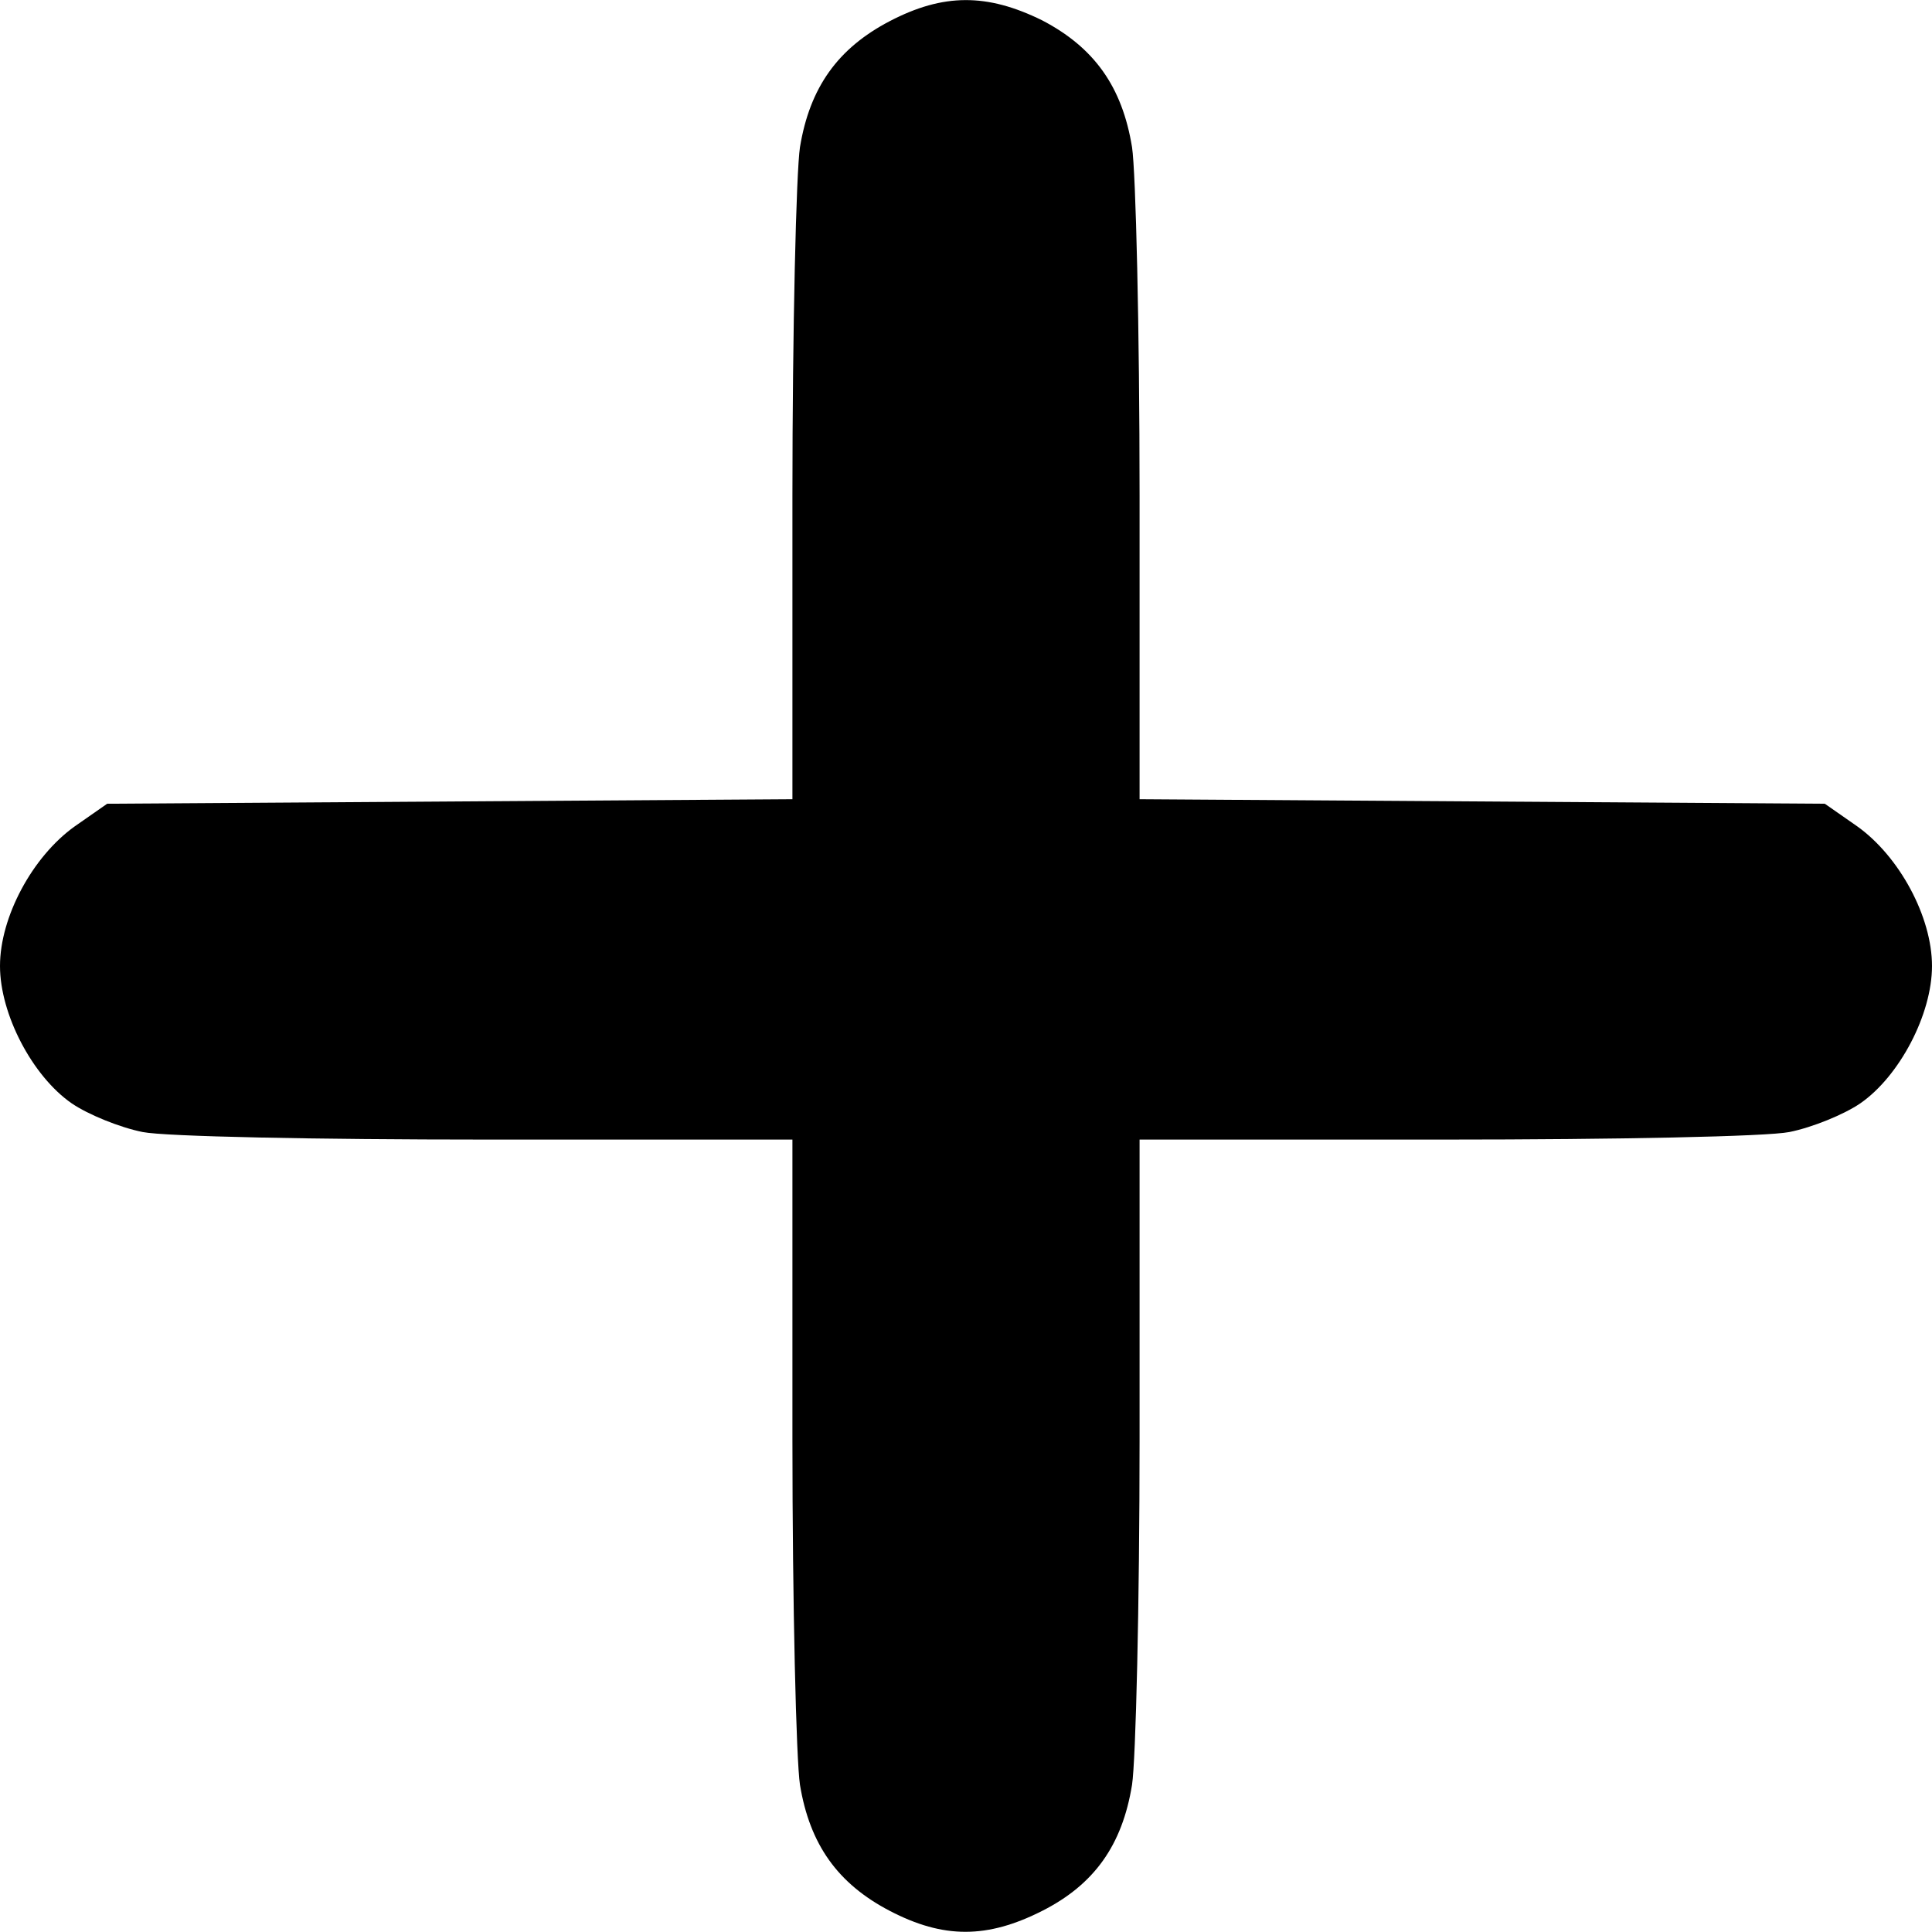 <?xml version="1.0" standalone="no"?>
<!DOCTYPE svg PUBLIC "-//W3C//DTD SVG 20010904//EN"
 "http://www.w3.org/TR/2001/REC-SVG-20010904/DTD/svg10.dtd">
<svg version="1.0" xmlns="http://www.w3.org/2000/svg"
 width="256pt" height="256pt" viewBox="0 0 256 256"
 preserveAspectRatio="xMidYMid meet">

<g transform="translate(0,256) scale(0.1,-0.1)"
fill="#000000" stroke="none">
<path d="M1179 2532 c-69 -36 -106 -88 -119 -167 -5 -33 -10 -241 -10 -462 l0
-402 -454 -3 -454 -3 -43 -30 c-56 -40 -99 -120 -99 -185 0 -64 43 -146 95
-182 22 -15 64 -32 94 -38 30 -6 229 -10 457 -10 l404 0 0 -397 c0 -219 5
-425 10 -458 13 -79 50 -131 119 -167 71 -37 129 -37 202 0 69 35 106 87 119
167 5 33 10 239 10 458 l0 397 404 0 c228 0 427 4 457 10 30 6 72 23 94 38 52
36 95 118 95 182 0 65 -43 145 -99 185 l-43 30 -454 3 -454 3 0 402 c0 221 -5
429 -10 462 -13 80 -50 132 -119 168 -73 36 -131 36 -202 -1z"/>
</g>
</svg>
